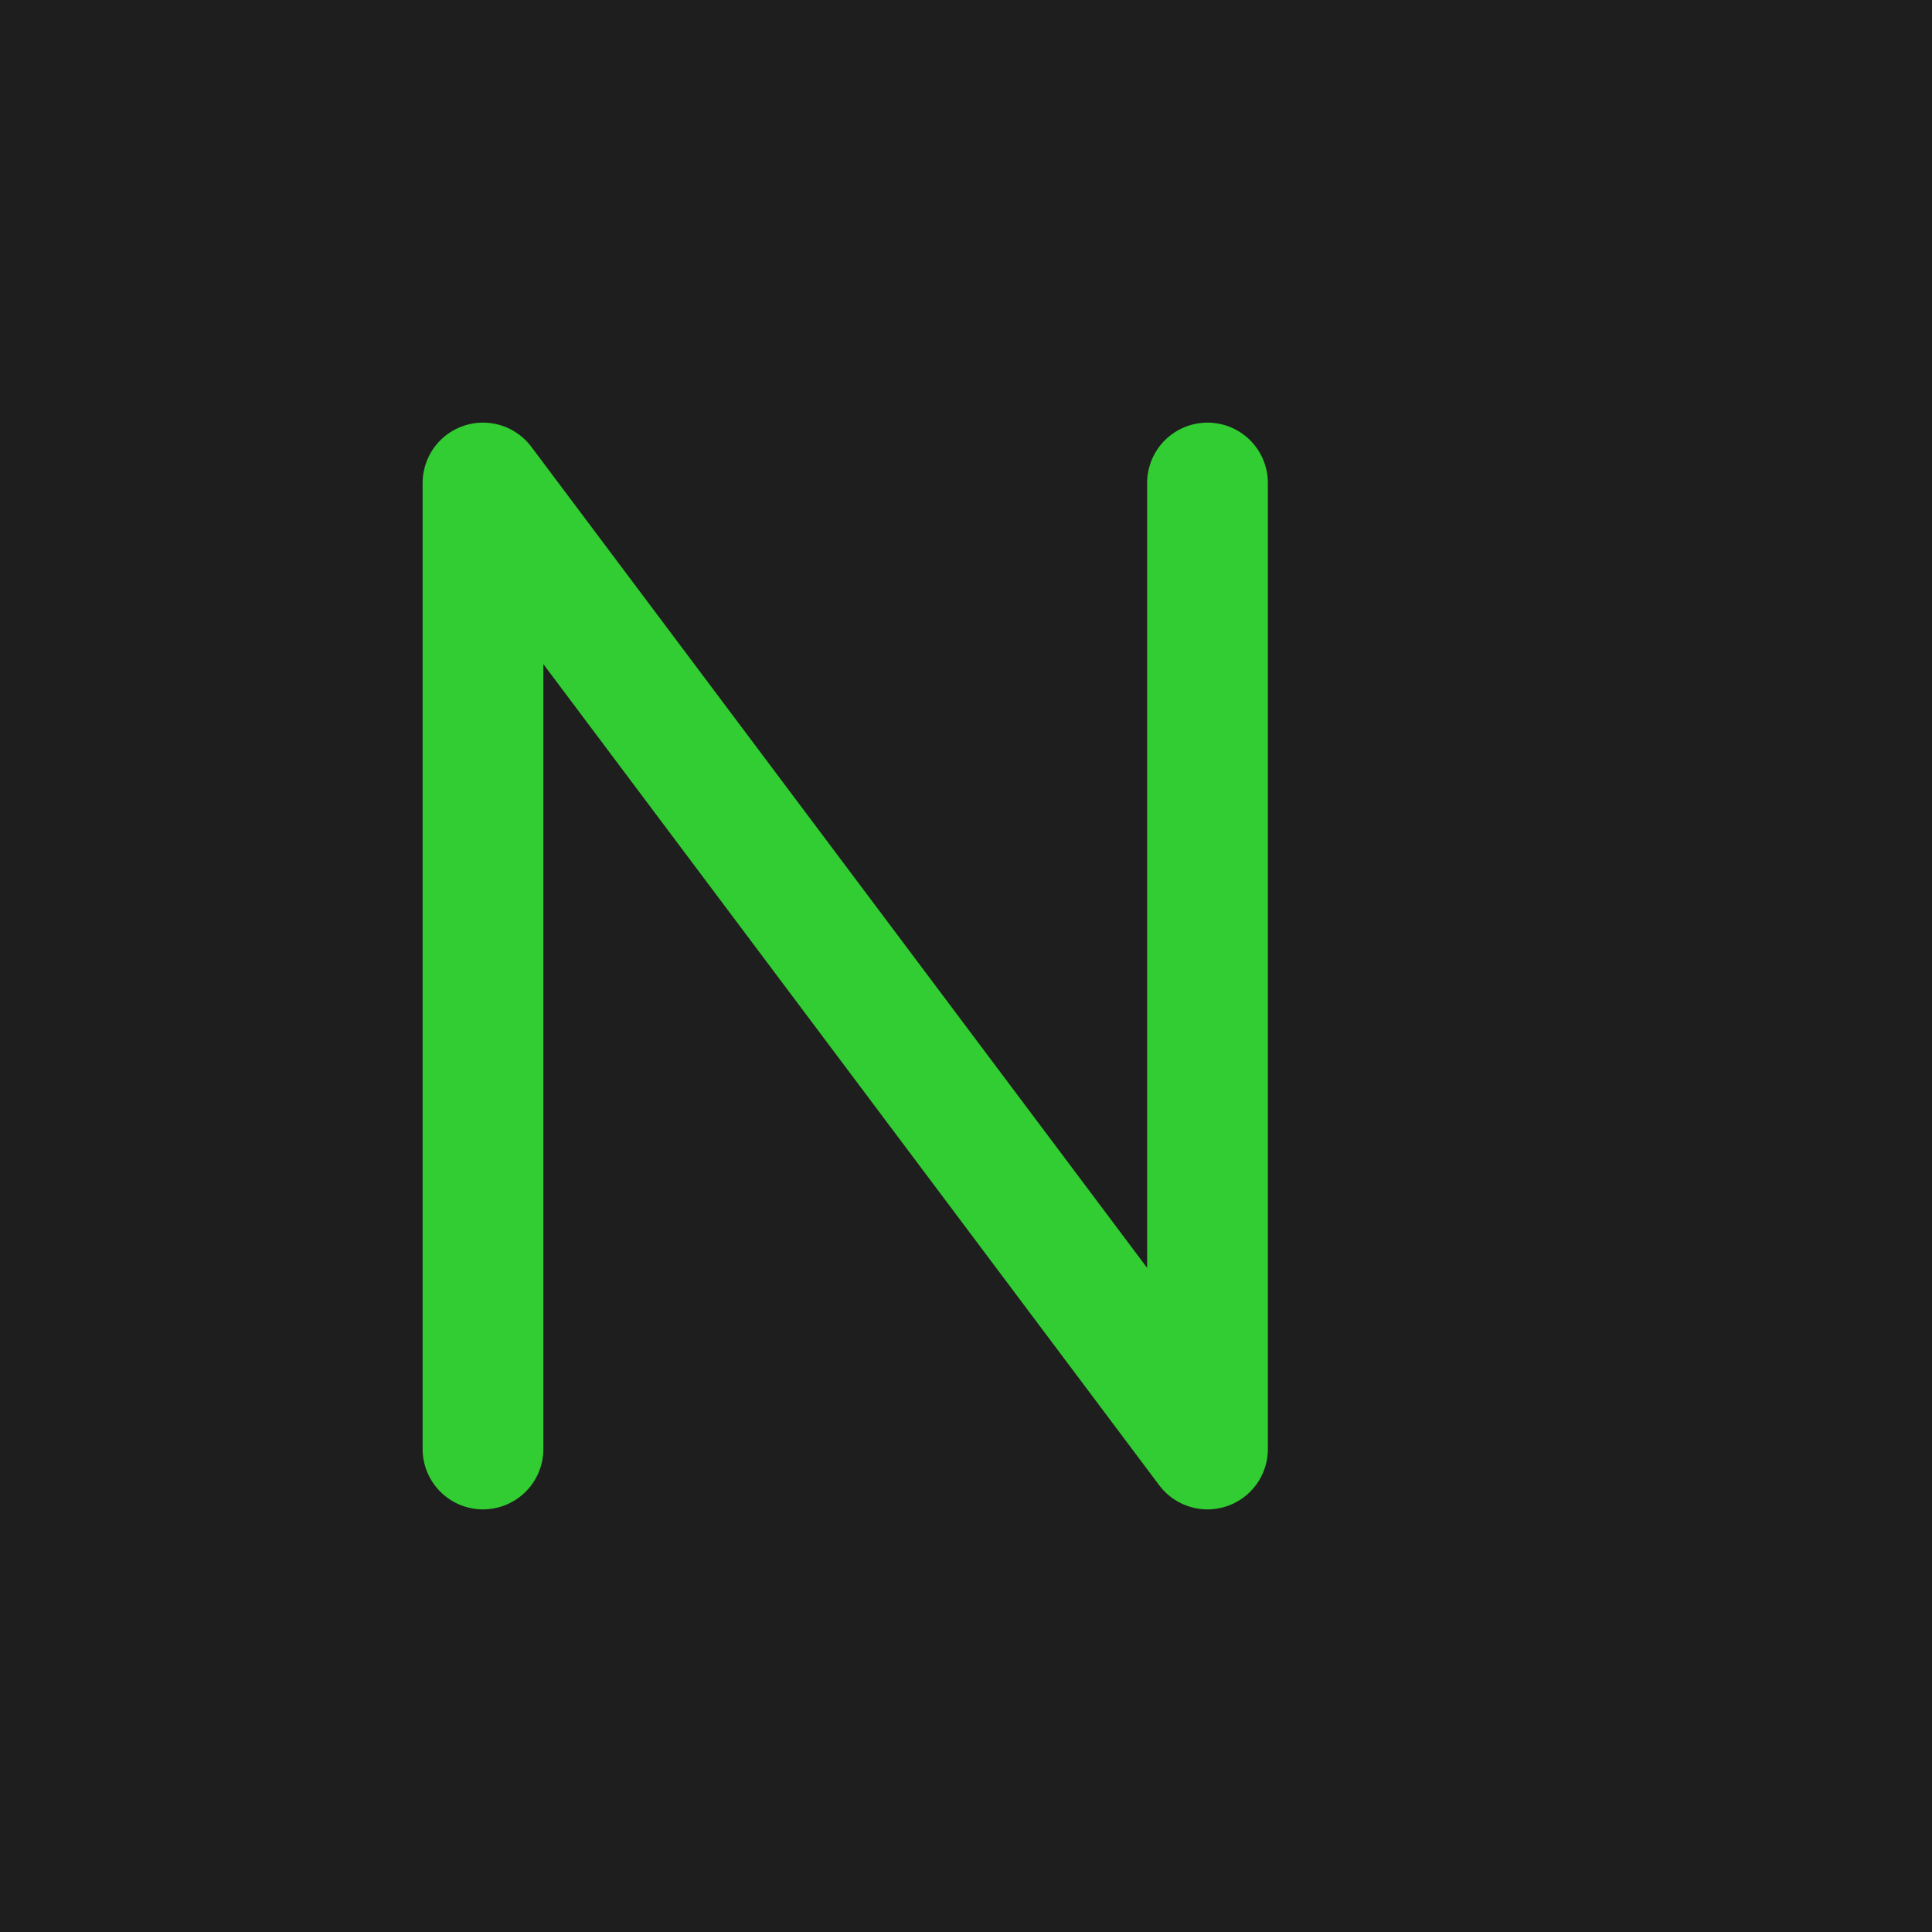 <?xml version="1.0" encoding="UTF-8"?>
<svg width="32" height="32" viewBox="0 0 32 32" fill="none"
    xmlns="http://www.w3.org/2000/svg">
    <!-- Background -->
    <rect width="32" height="32" fill="#1E1E1E"/>

    <!-- N letter -->
    <path d="M8 8L8 24M8 8L20 24M20 8L20 24" stroke="#32CD32" stroke-width="2" stroke-linecap="round" stroke-linejoin="round"/>
</svg>
